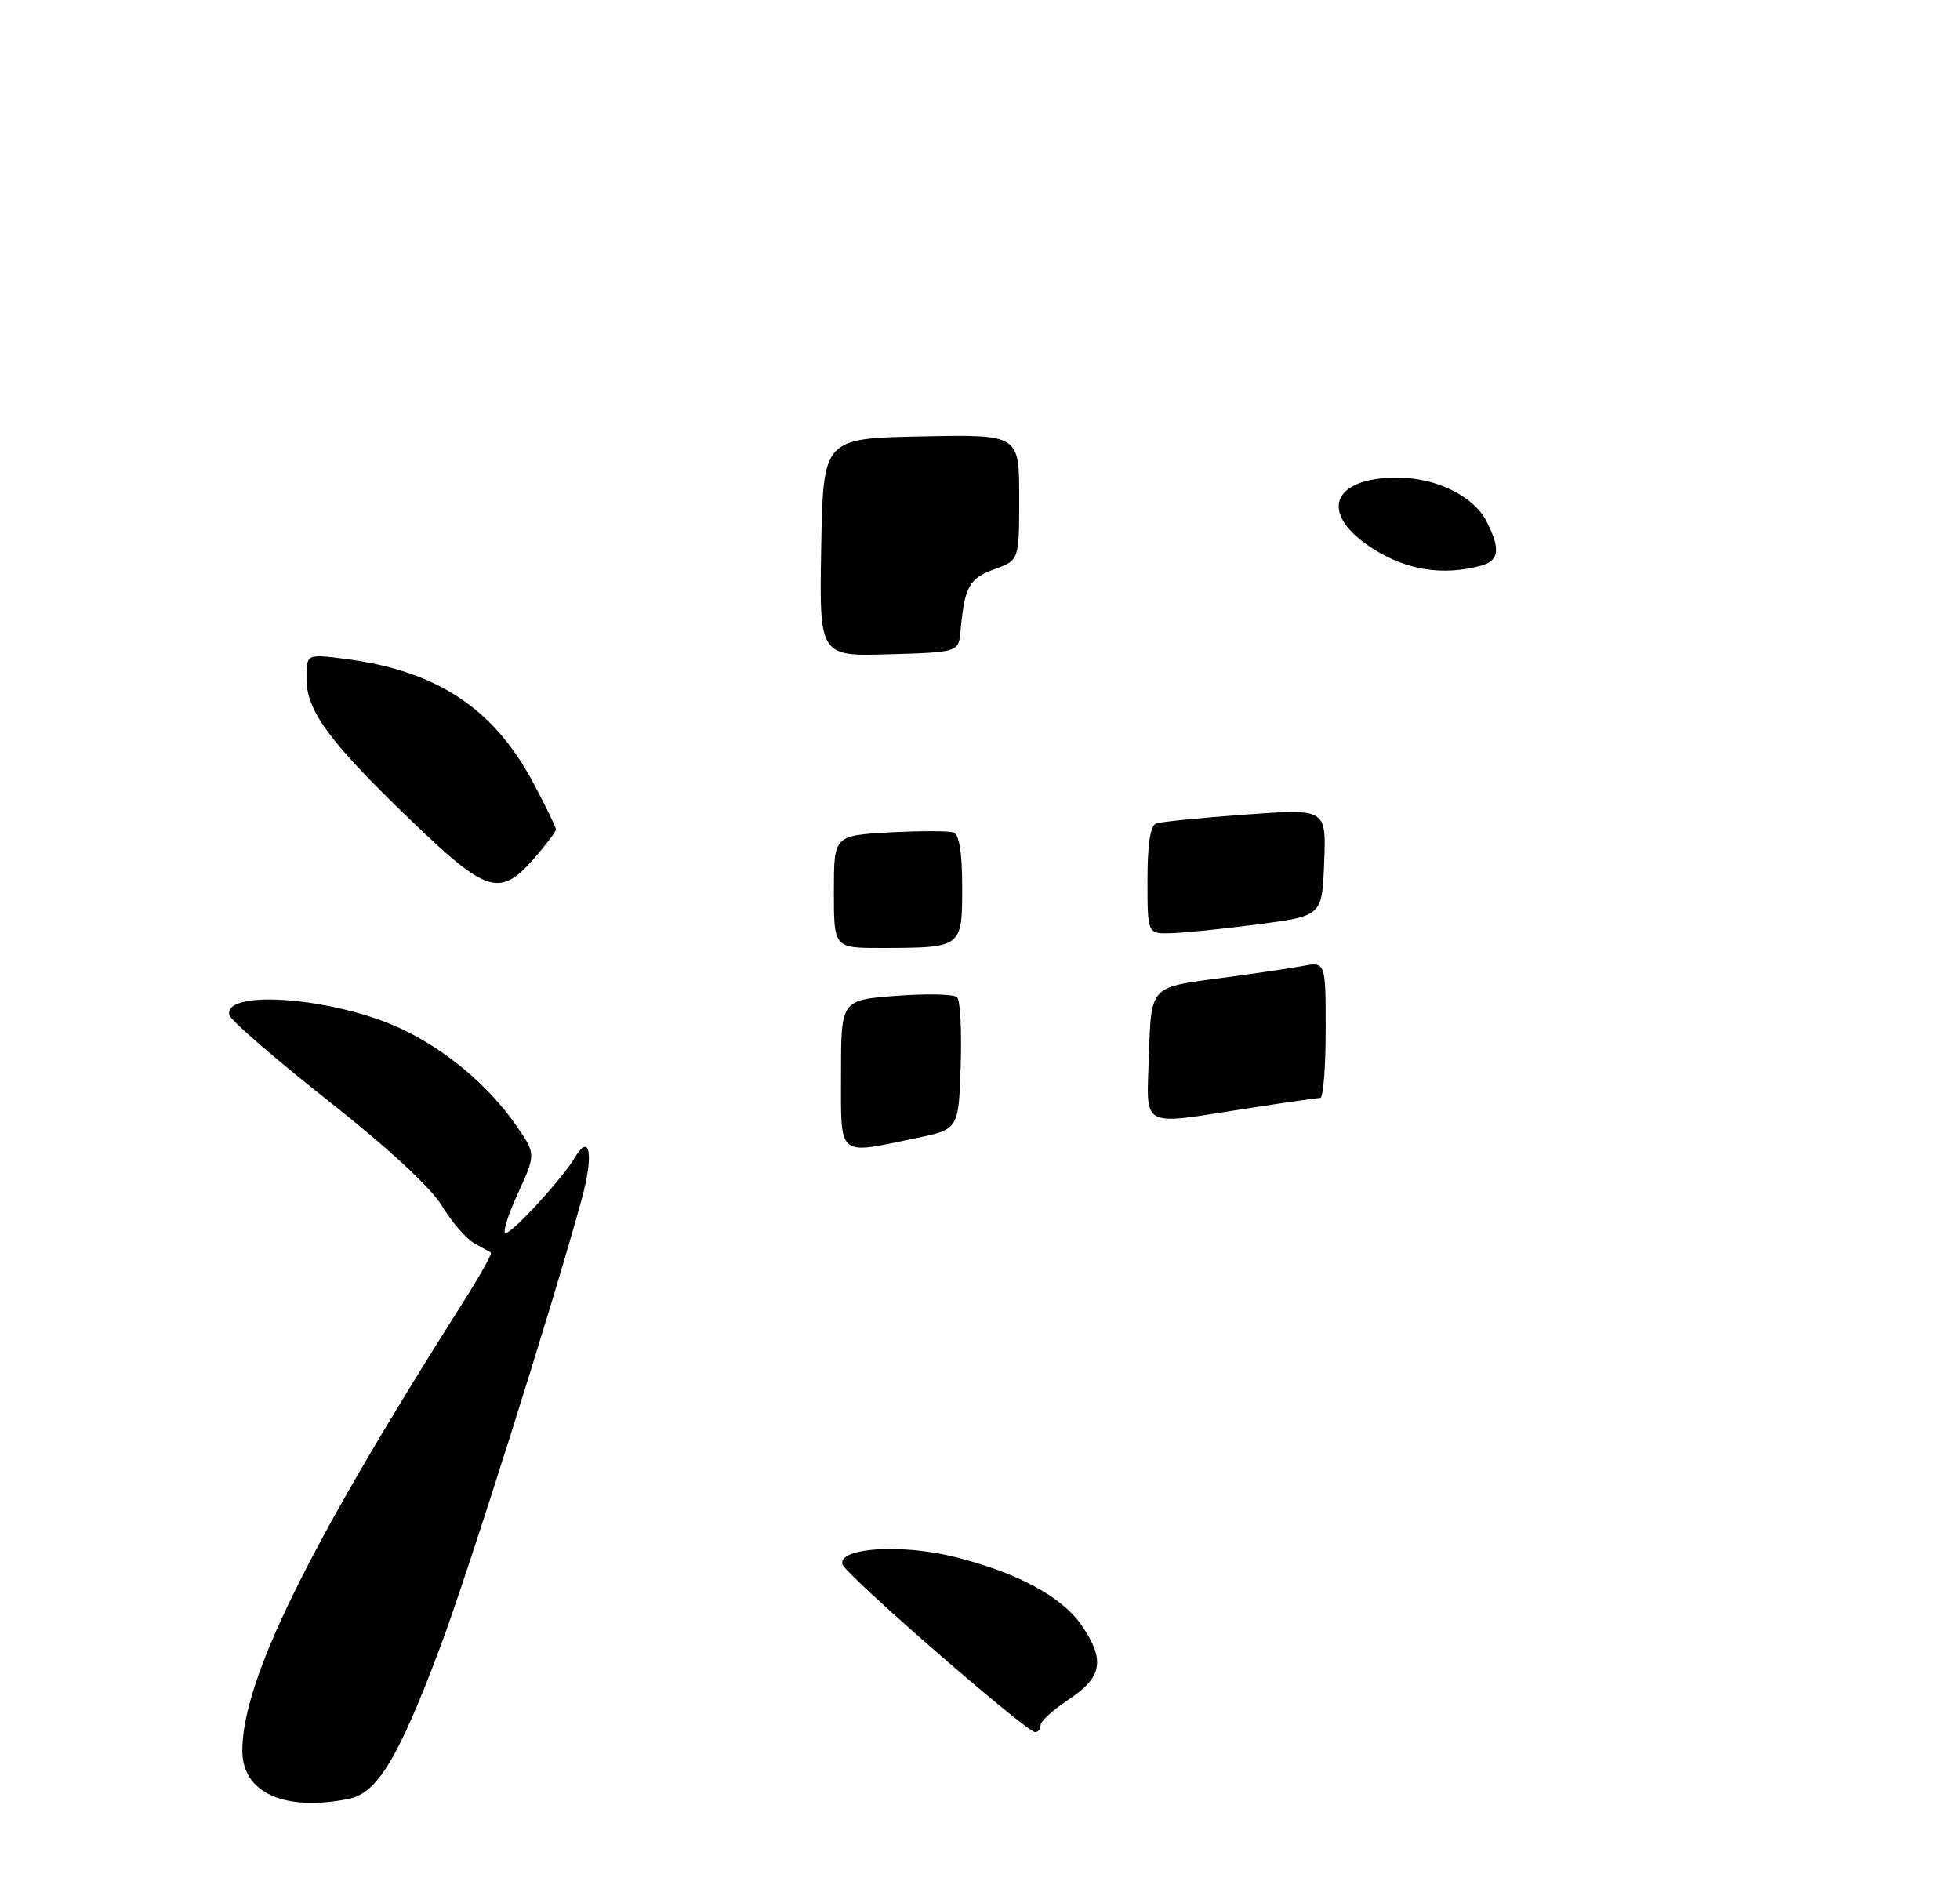 <?xml version="1.0" encoding="UTF-8" standalone="no"?>
<!DOCTYPE svg PUBLIC "-//W3C//DTD SVG 1.1//EN" "http://www.w3.org/Graphics/SVG/1.1/DTD/svg11.dtd" >
<svg xmlns="http://www.w3.org/2000/svg" xmlns:xlink="http://www.w3.org/1999/xlink" version="1.1" viewBox="0 0 275 267">
 <g >
 <path fill="currentColor"
d=" M 48.91 252.37 C 52.93 251.56 55.88 246.70 61.68 231.30 C 65.59 220.93 77.51 183.23 81.61 168.25 C 83.33 162.01 82.78 158.77 80.63 162.43 C 78.96 165.28 71.88 173.00 70.93 173.00 C 70.48 173.00 71.25 170.50 72.65 167.45 C 75.20 161.89 75.20 161.89 72.40 157.85 C 68.53 152.27 62.49 147.21 56.18 144.27 C 46.87 139.93 31.31 138.72 32.18 142.40 C 32.36 143.13 38.58 148.52 46.00 154.38 C 54.47 161.06 60.43 166.57 62.00 169.16 C 63.38 171.43 65.41 173.78 66.50 174.39 C 67.60 175.00 68.67 175.60 68.88 175.72 C 69.09 175.84 67.33 178.99 64.96 182.72 C 43.21 216.98 34.00 235.70 34.00 245.61 C 34.00 251.50 39.89 254.17 48.91 252.37 Z  M 146.00 242.01 C 146.00 241.47 147.80 239.84 150.00 238.38 C 154.67 235.29 155.08 232.87 151.75 228.01 C 148.99 223.98 142.63 220.57 133.82 218.39 C 126.37 216.56 117.64 217.14 118.19 219.44 C 118.52 220.83 143.98 242.99 145.25 243.00 C 145.66 243.00 146.00 242.56 146.00 242.01 Z  M 74.90 120.47 C 76.60 118.52 78.00 116.67 78.00 116.36 C 78.00 116.04 76.57 113.10 74.82 109.82 C 69.21 99.29 61.21 94.05 48.25 92.41 C 43.00 91.74 43.00 91.74 43.00 95.22 C 43.00 99.74 46.28 104.17 57.82 115.25 C 68.31 125.33 70.14 125.88 74.90 120.47 Z  M 207.75 79.37 C 210.37 78.67 210.57 77.01 208.54 73.09 C 206.72 69.56 201.46 67.00 196.03 67.00 C 186.69 67.00 184.98 72.13 192.70 77.02 C 197.38 79.99 202.47 80.79 207.75 79.37 Z  M 118.00 150.64 C 118.00 140.29 118.00 140.29 125.75 139.70 C 130.01 139.38 133.86 139.46 134.29 139.90 C 134.73 140.33 134.95 144.67 134.79 149.55 C 134.50 158.42 134.50 158.42 128.50 159.67 C 117.36 161.98 118.00 162.53 118.00 150.64 Z  M 161.21 147.75 C 161.50 138.50 161.50 138.50 170.46 137.32 C 175.39 136.67 180.90 135.87 182.71 135.53 C 186.00 134.91 186.00 134.91 186.00 144.45 C 186.00 149.70 185.66 154.01 185.25 154.02 C 184.84 154.03 180.22 154.69 175.00 155.50 C 159.65 157.87 160.88 158.55 161.21 147.75 Z  M 117.00 125.11 C 117.00 117.22 117.00 117.22 124.75 116.78 C 129.01 116.55 133.06 116.55 133.75 116.78 C 134.60 117.07 135.00 119.57 135.00 124.49 C 135.00 132.96 134.99 132.96 123.75 132.99 C 117.00 133.00 117.00 133.00 117.00 125.11 Z  M 161.00 123.47 C 161.00 118.34 161.40 115.80 162.25 115.51 C 162.94 115.28 168.58 114.72 174.79 114.27 C 186.08 113.45 186.08 113.45 185.79 120.97 C 185.50 128.50 185.50 128.50 176.50 129.67 C 171.55 130.32 166.04 130.88 164.25 130.92 C 161.00 131.00 161.00 131.00 161.00 123.47 Z  M 115.22 76.79 C 115.50 61.50 115.50 61.50 129.25 61.22 C 143.00 60.94 143.00 60.94 143.00 69.77 C 143.00 78.60 143.00 78.60 139.50 79.86 C 135.97 81.14 135.34 82.29 134.77 88.50 C 134.50 91.50 134.50 91.50 124.72 91.79 C 114.95 92.07 114.95 92.07 115.22 76.79 Z "/>
</g>
</svg>
